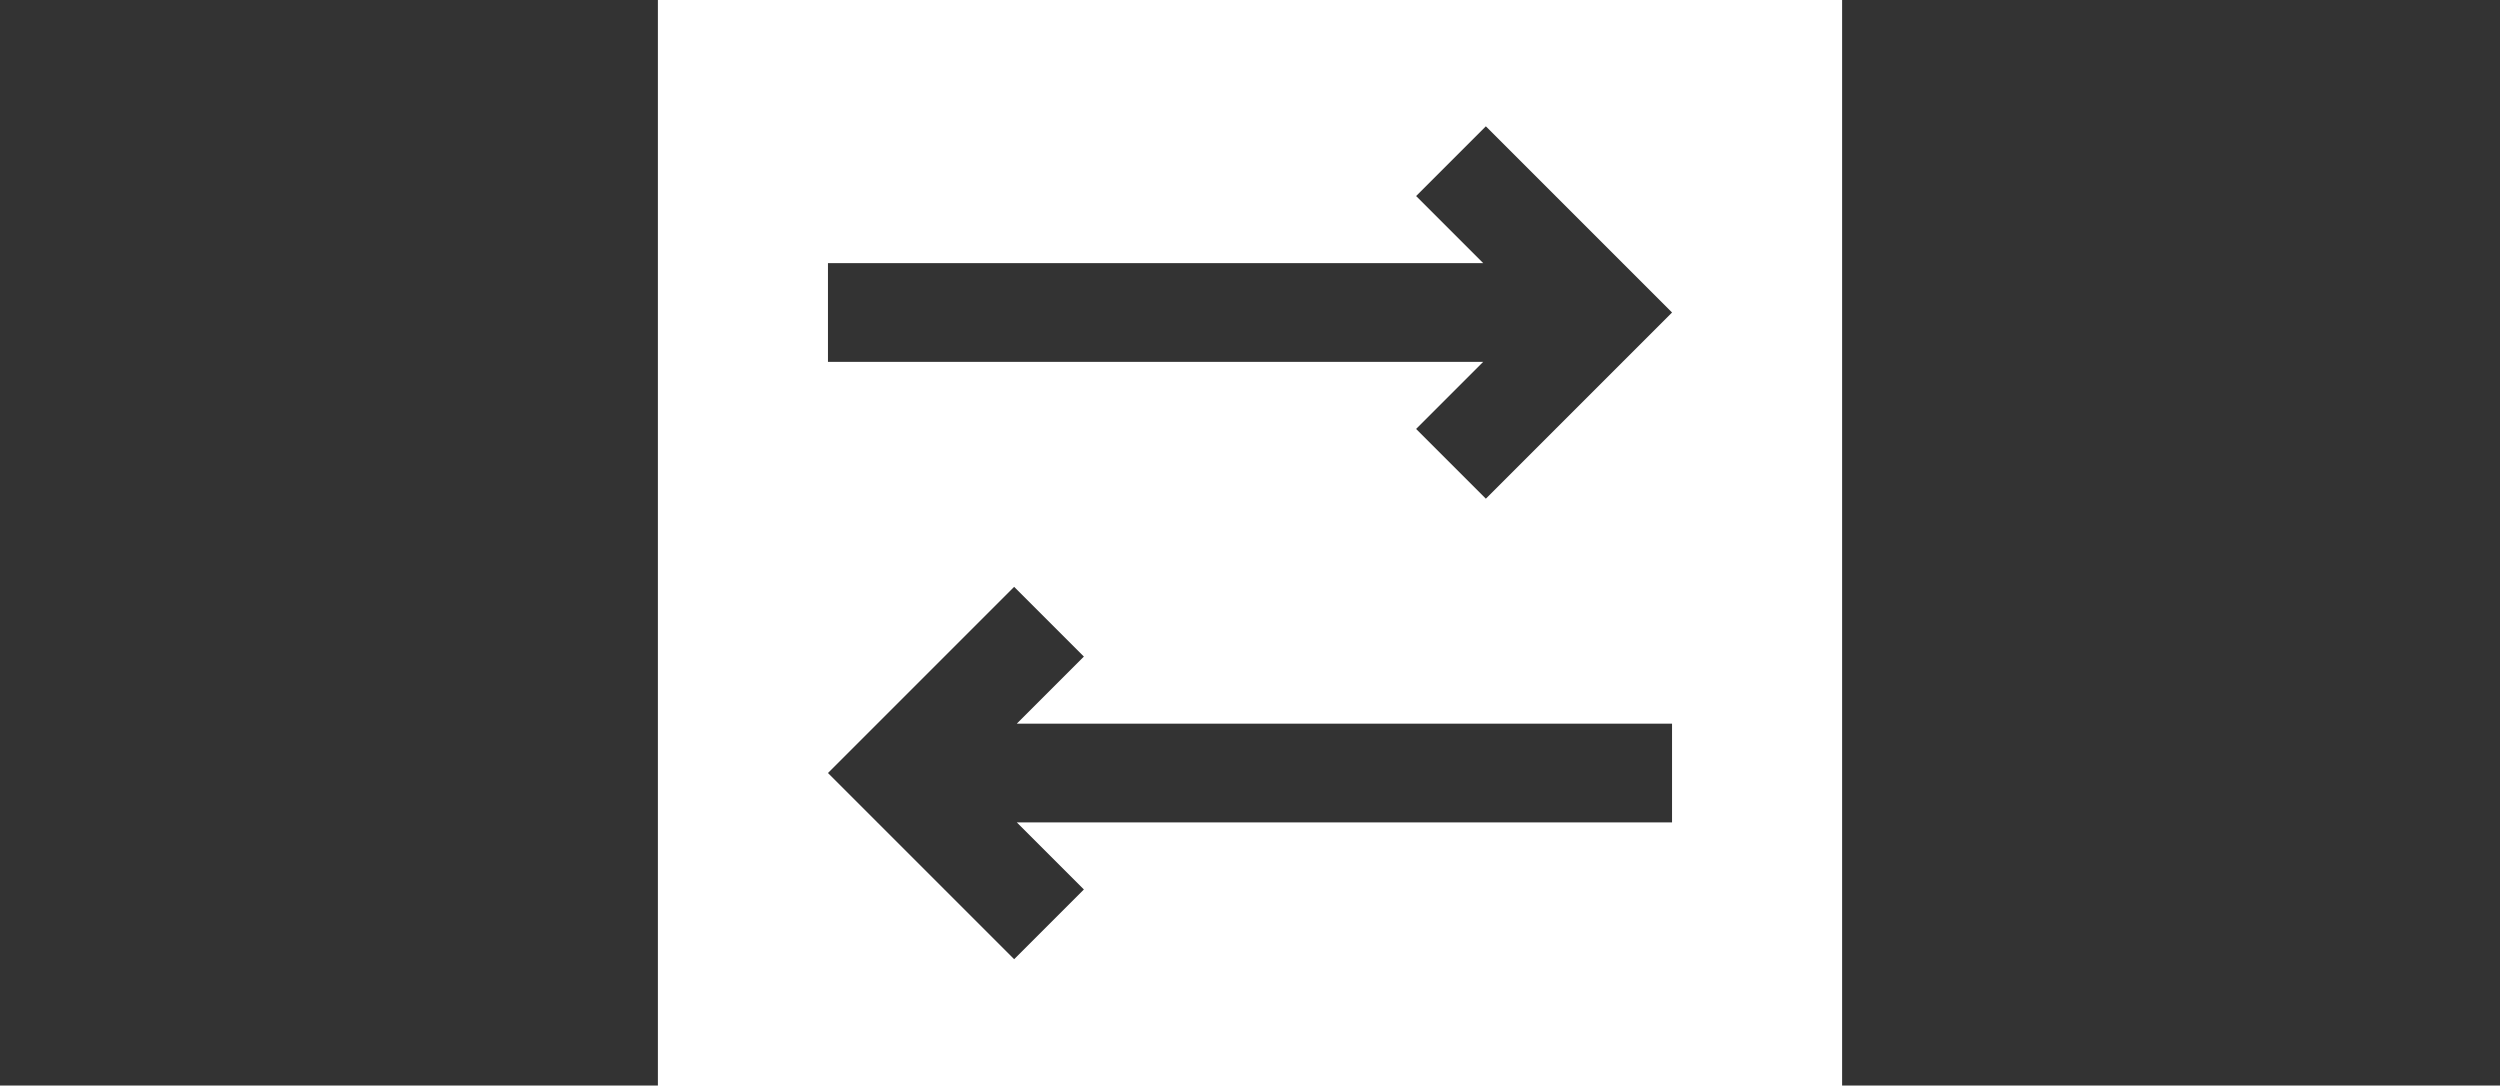 <svg xmlns="http://www.w3.org/2000/svg" viewBox="0 0 76 33">
  <title>encapsulated_synchronous</title>
  <g>
    <rect width="20" height="33" style="fill: #333"/>
    <rect x="56" width="20" height="33" style="fill: #333"/>
  </g>
  <g>
    <polygon points="43.05 13.04 45.17 15.16 50.83 9.5 48.71 7.38 45.17 3.84 43.05 5.96 45.09 8 25.17 8 25.17 11 45.09 11 43.05 13.04" style="fill: #333"/>
    <polygon points="32.95 19.96 30.83 17.84 27.29 21.38 25.17 23.5 30.83 29.16 32.95 27.04 30.91 25 50.83 25 50.83 22 30.91 22 32.95 19.96" style="fill: #333"/>
  </g>
</svg>
